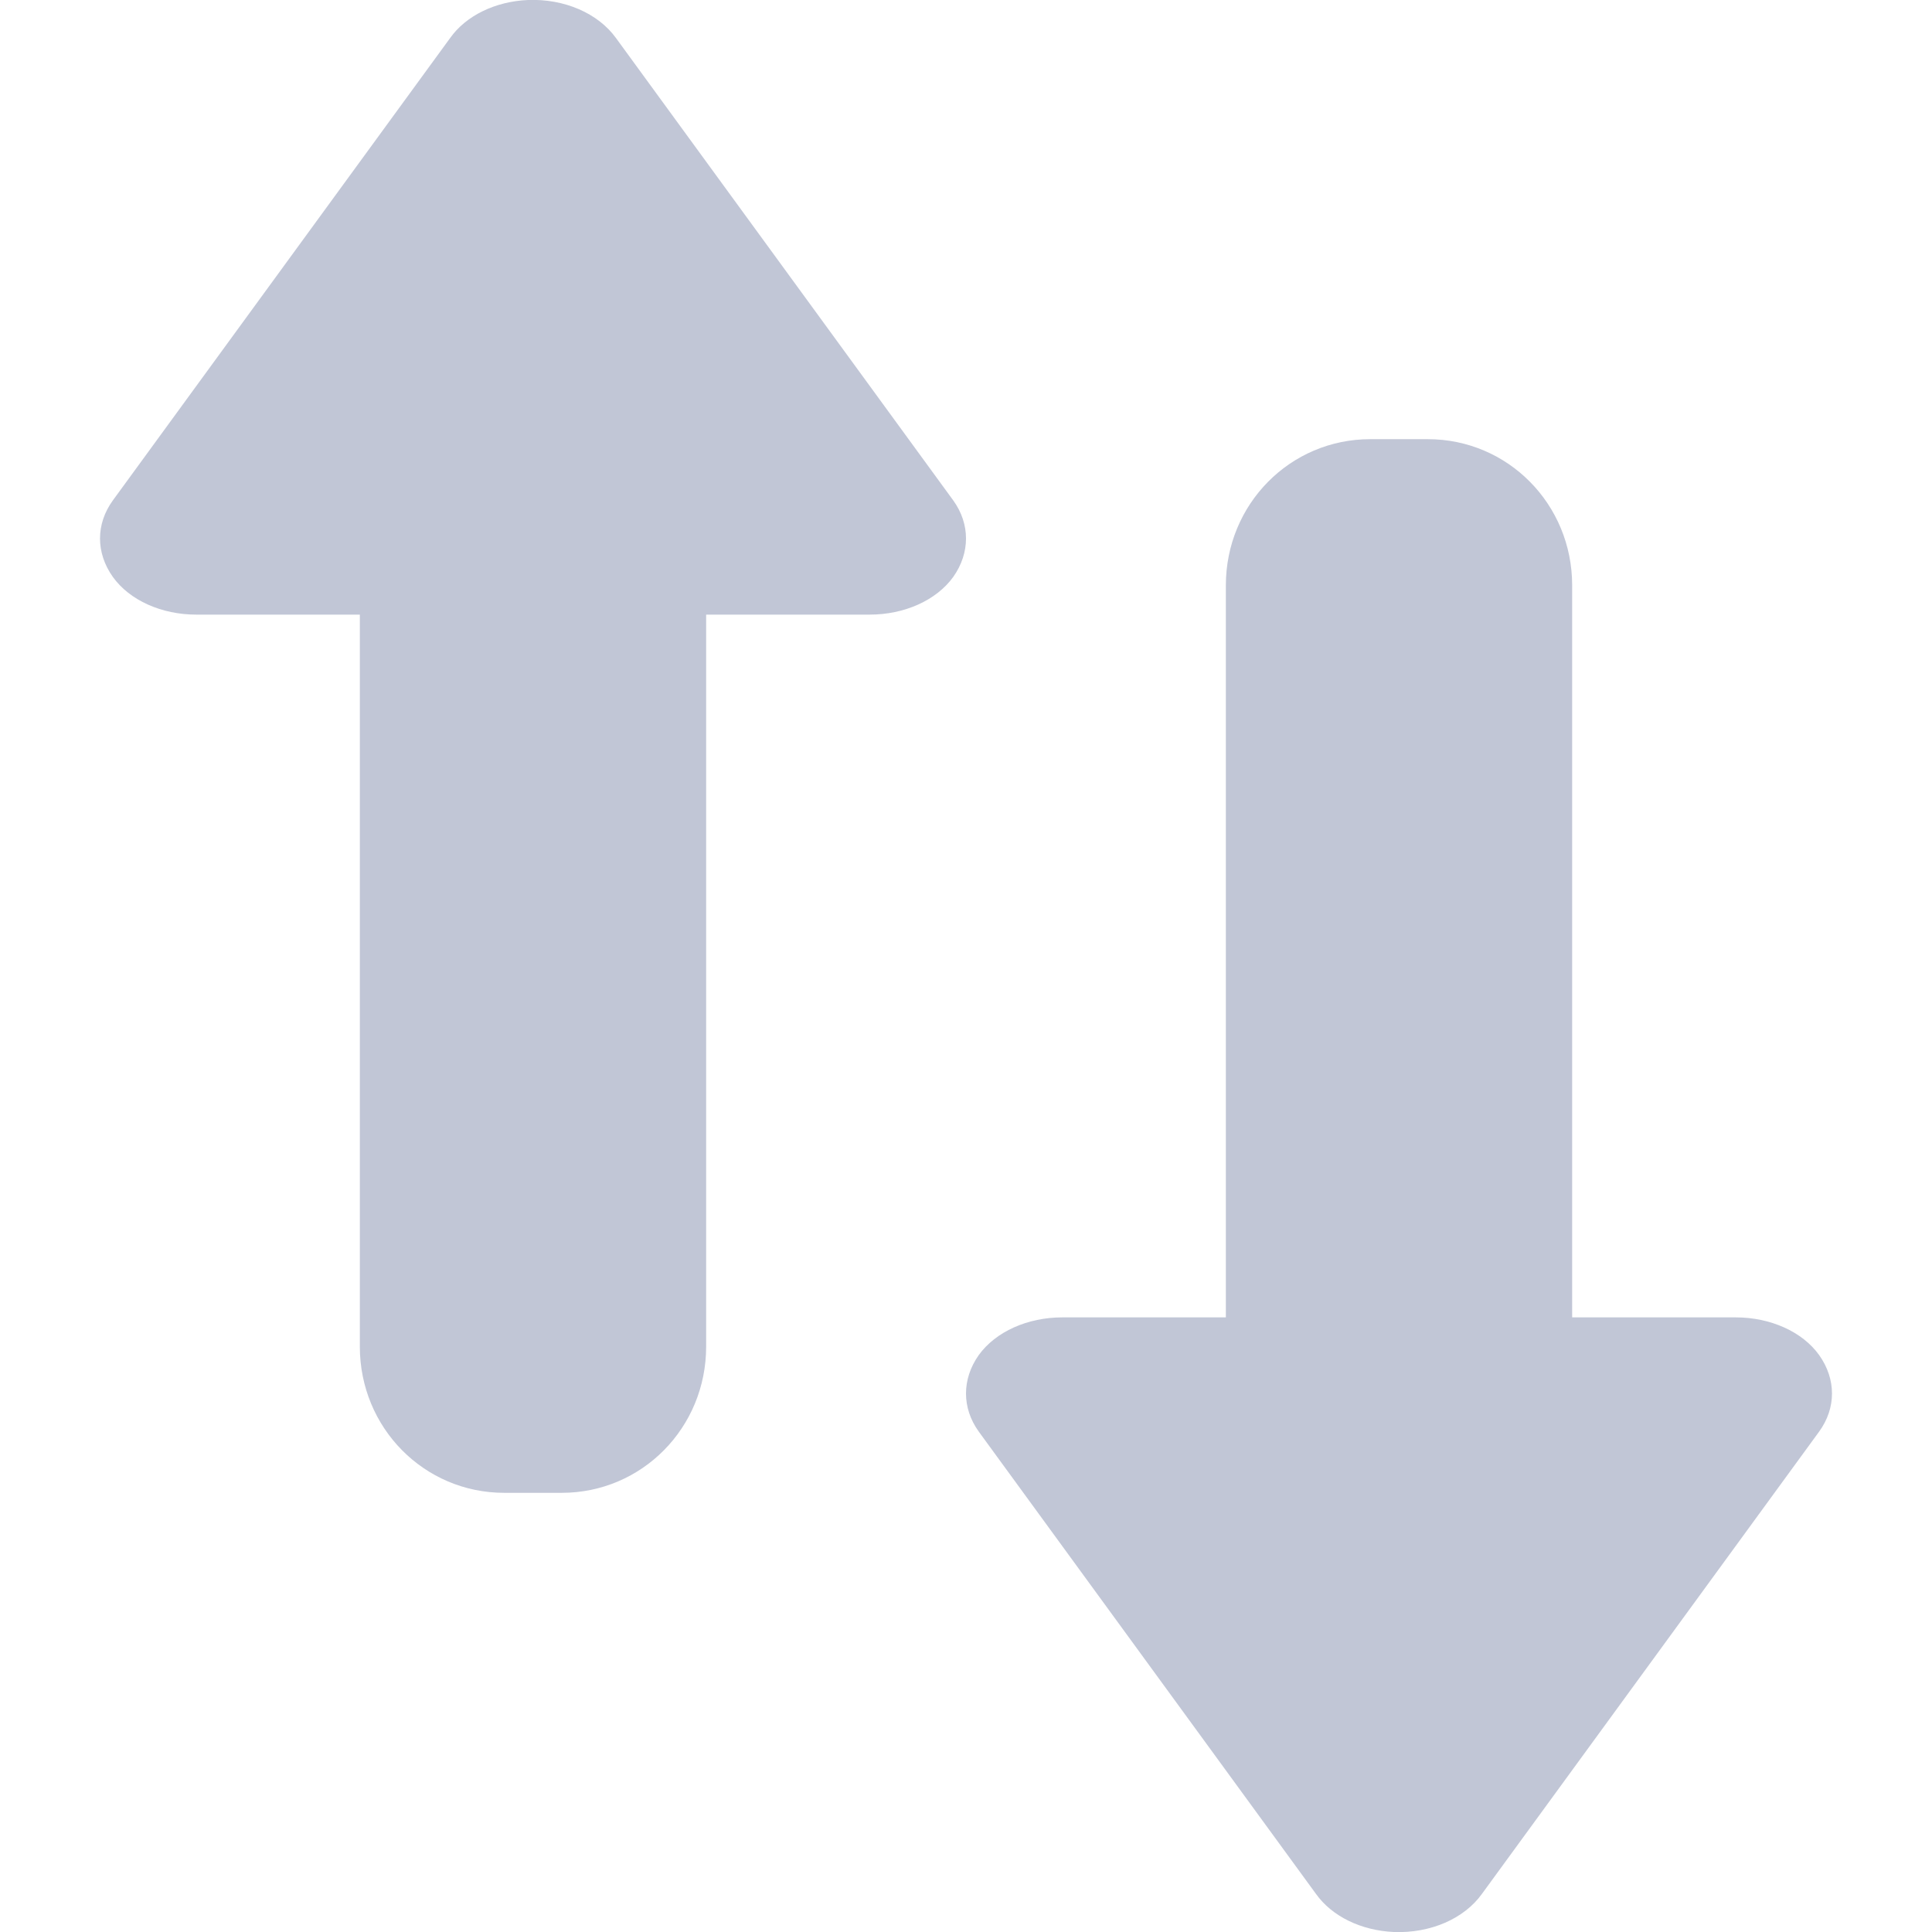 
<svg xmlns="http://www.w3.org/2000/svg" xmlns:xlink="http://www.w3.org/1999/xlink" width="16px" height="16px" viewBox="0 0 16 16" version="1.1">
<g id="surface1">
<path style=" stroke:none;fill-rule:evenodd;fill:#c1c6d6;fill-opacity:1;" d="M 4.371 0 C 4.102 0.012 3.859 0.129 3.727 0.316 L 0.934 4.145 C 0.793 4.34 0.793 4.578 0.934 4.777 C 1.074 4.973 1.34 5.09 1.625 5.09 L 2.98 5.09 L 2.98 11.152 C 2.98 11.824 3.512 12.363 4.176 12.363 L 4.652 12.363 C 5.316 12.363 5.848 11.824 5.848 11.152 L 5.848 5.09 L 7.203 5.09 C 7.488 5.09 7.754 4.973 7.895 4.777 C 8.035 4.578 8.035 4.34 7.895 4.145 L 5.102 0.316 C 4.953 0.109 4.672 -0.012 4.371 0 Z M 11.348 3.637 C 10.684 3.637 10.152 4.176 10.152 4.848 L 10.152 10.91 L 8.797 10.91 C 8.512 10.91 8.246 11.027 8.105 11.223 C 7.965 11.422 7.965 11.66 8.105 11.855 L 10.898 15.684 C 11.031 15.871 11.273 15.988 11.543 16 C 11.844 16.012 12.125 15.891 12.273 15.684 L 15.066 11.855 C 15.207 11.66 15.207 11.422 15.066 11.223 C 14.926 11.027 14.66 10.91 14.375 10.91 L 13.02 10.91 L 13.02 4.848 C 13.02 4.176 12.488 3.637 11.824 3.637 Z M 11.348 3.637 "/>
</g>
</svg>
